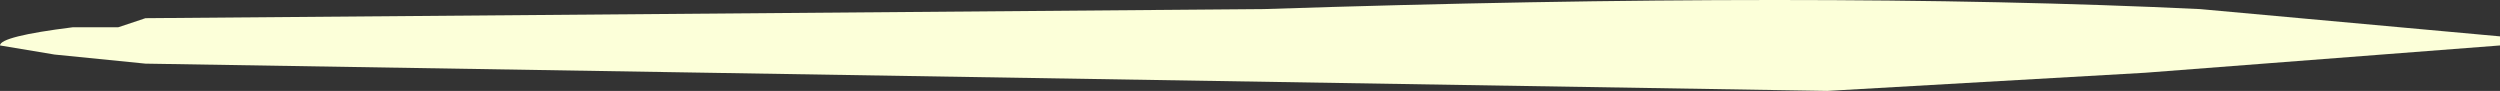 <?xml version="1.0" encoding="UTF-8" standalone="no"?>
<svg xmlns:ffdec="https://www.free-decompiler.com/flash" xmlns:xlink="http://www.w3.org/1999/xlink" ffdec:objectType="shape" height="0.5px" width="13.75px" xmlns="http://www.w3.org/2000/svg">
  <rect width="100%" height="100%" fill="#333333" stroke="none"/>
  <g transform="matrix(1.0, 0.0, 0.0, 1.0, 5.3, 0.35)">
    <path d="M8.45 -0.15 L8.45 -0.1 6.5 0.05 4.75 0.15 -4.5 0.0 -5.0 -0.05 -5.3 -0.1 Q-5.3 -0.15 -4.9 -0.2 L-4.65 -0.2 -4.5 -0.25 1.65 -0.3 Q4.7 -0.4 6.8 -0.3 L8.45 -0.15" fill="#fcffd9" fill-rule="evenodd" stroke="none"/>
  </g>
</svg>
